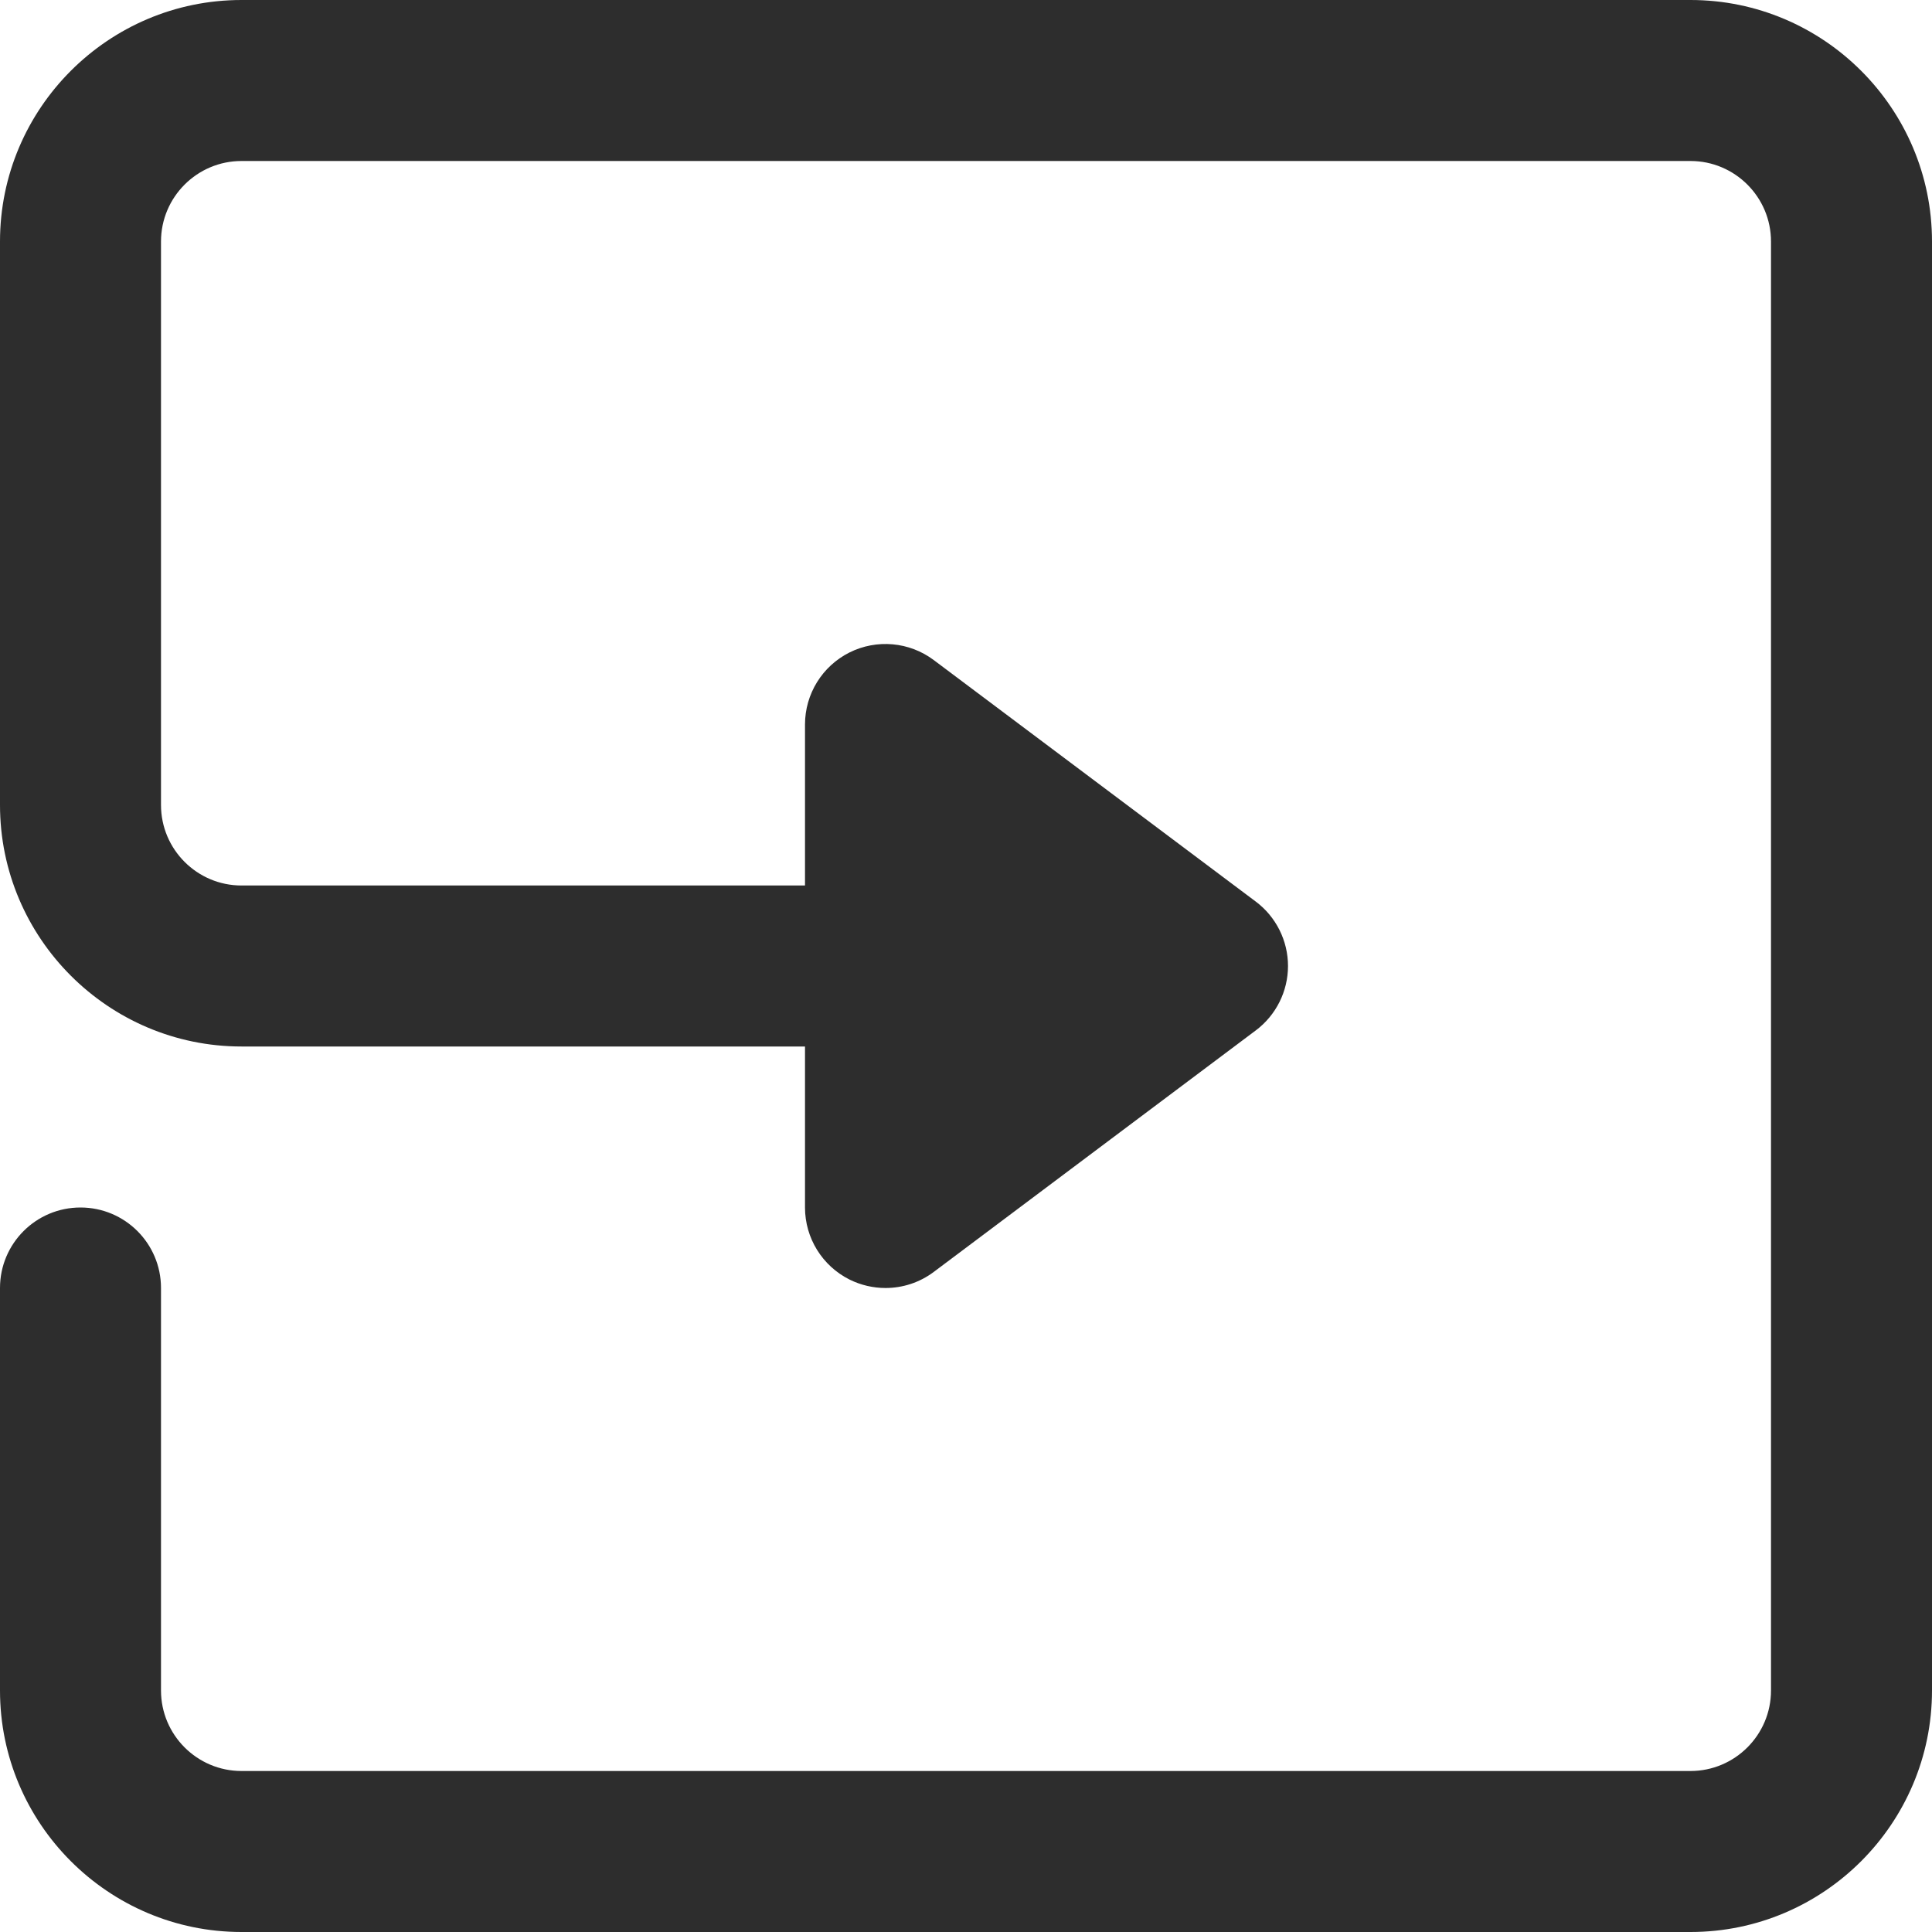 <?xml version="1.0" encoding="UTF-8" standalone="no"?>
<svg width="24px" height="24px" viewBox="0 0 24 24" version="1.1" xmlns="http://www.w3.org/2000/svg" xmlns:xlink="http://www.w3.org/1999/xlink">
    <!-- Generator: Sketch 42 (36781) - http://www.bohemiancoding.com/sketch -->
    <title>Page 1</title>
    <desc>Created with Sketch.</desc>
    <defs></defs>
    <g id="Page-1" stroke="none" stroke-width="1" fill="none" fill-rule="evenodd">
        <g id="Perfil_colegio_MOBILE_2" transform="translate(-23, -83)" fill="#2D2D2D">
            <path d="M26,83 C24.346,83 23,84.346 23,86 L23,93 C23,94.654 24.346,96 26,96 L33,96 L33,98 C33,98.379 33.214,98.725 33.553,98.895 C33.694,98.965 33.848,99 34,99 C34.212,99 34.423,98.933 34.6,98.8 L38.6,95.8 C38.852,95.611 39,95.314 39,95 C39,94.686 38.852,94.389 38.6,94.2 L34.6,91.2 C34.296,90.972 33.891,90.937 33.553,91.105 C33.214,91.275 33,91.621 33,92 L33,94 L26,94 C25.449,94 25,93.552 25,93 L25,86 C25,85.448 25.449,85 26,85 L44,85 C44.551,85 45,85.448 45,86 L45,104 C45,104.552 44.551,105 44,105 L26,105 C25.449,105 25,104.552 25,104 L25,99 C25,98.447 24.552,98 24,98 C23.448,98 23,98.447 23,99 L23,104 C23,105.654 24.346,107 26,107 L44,107 C45.654,107 47,105.654 47,104 L47,86 C47,84.346 45.654,83 44,83 L26,83 Z" id="Page-1"></path>
        </g>
    </g>
</svg>
